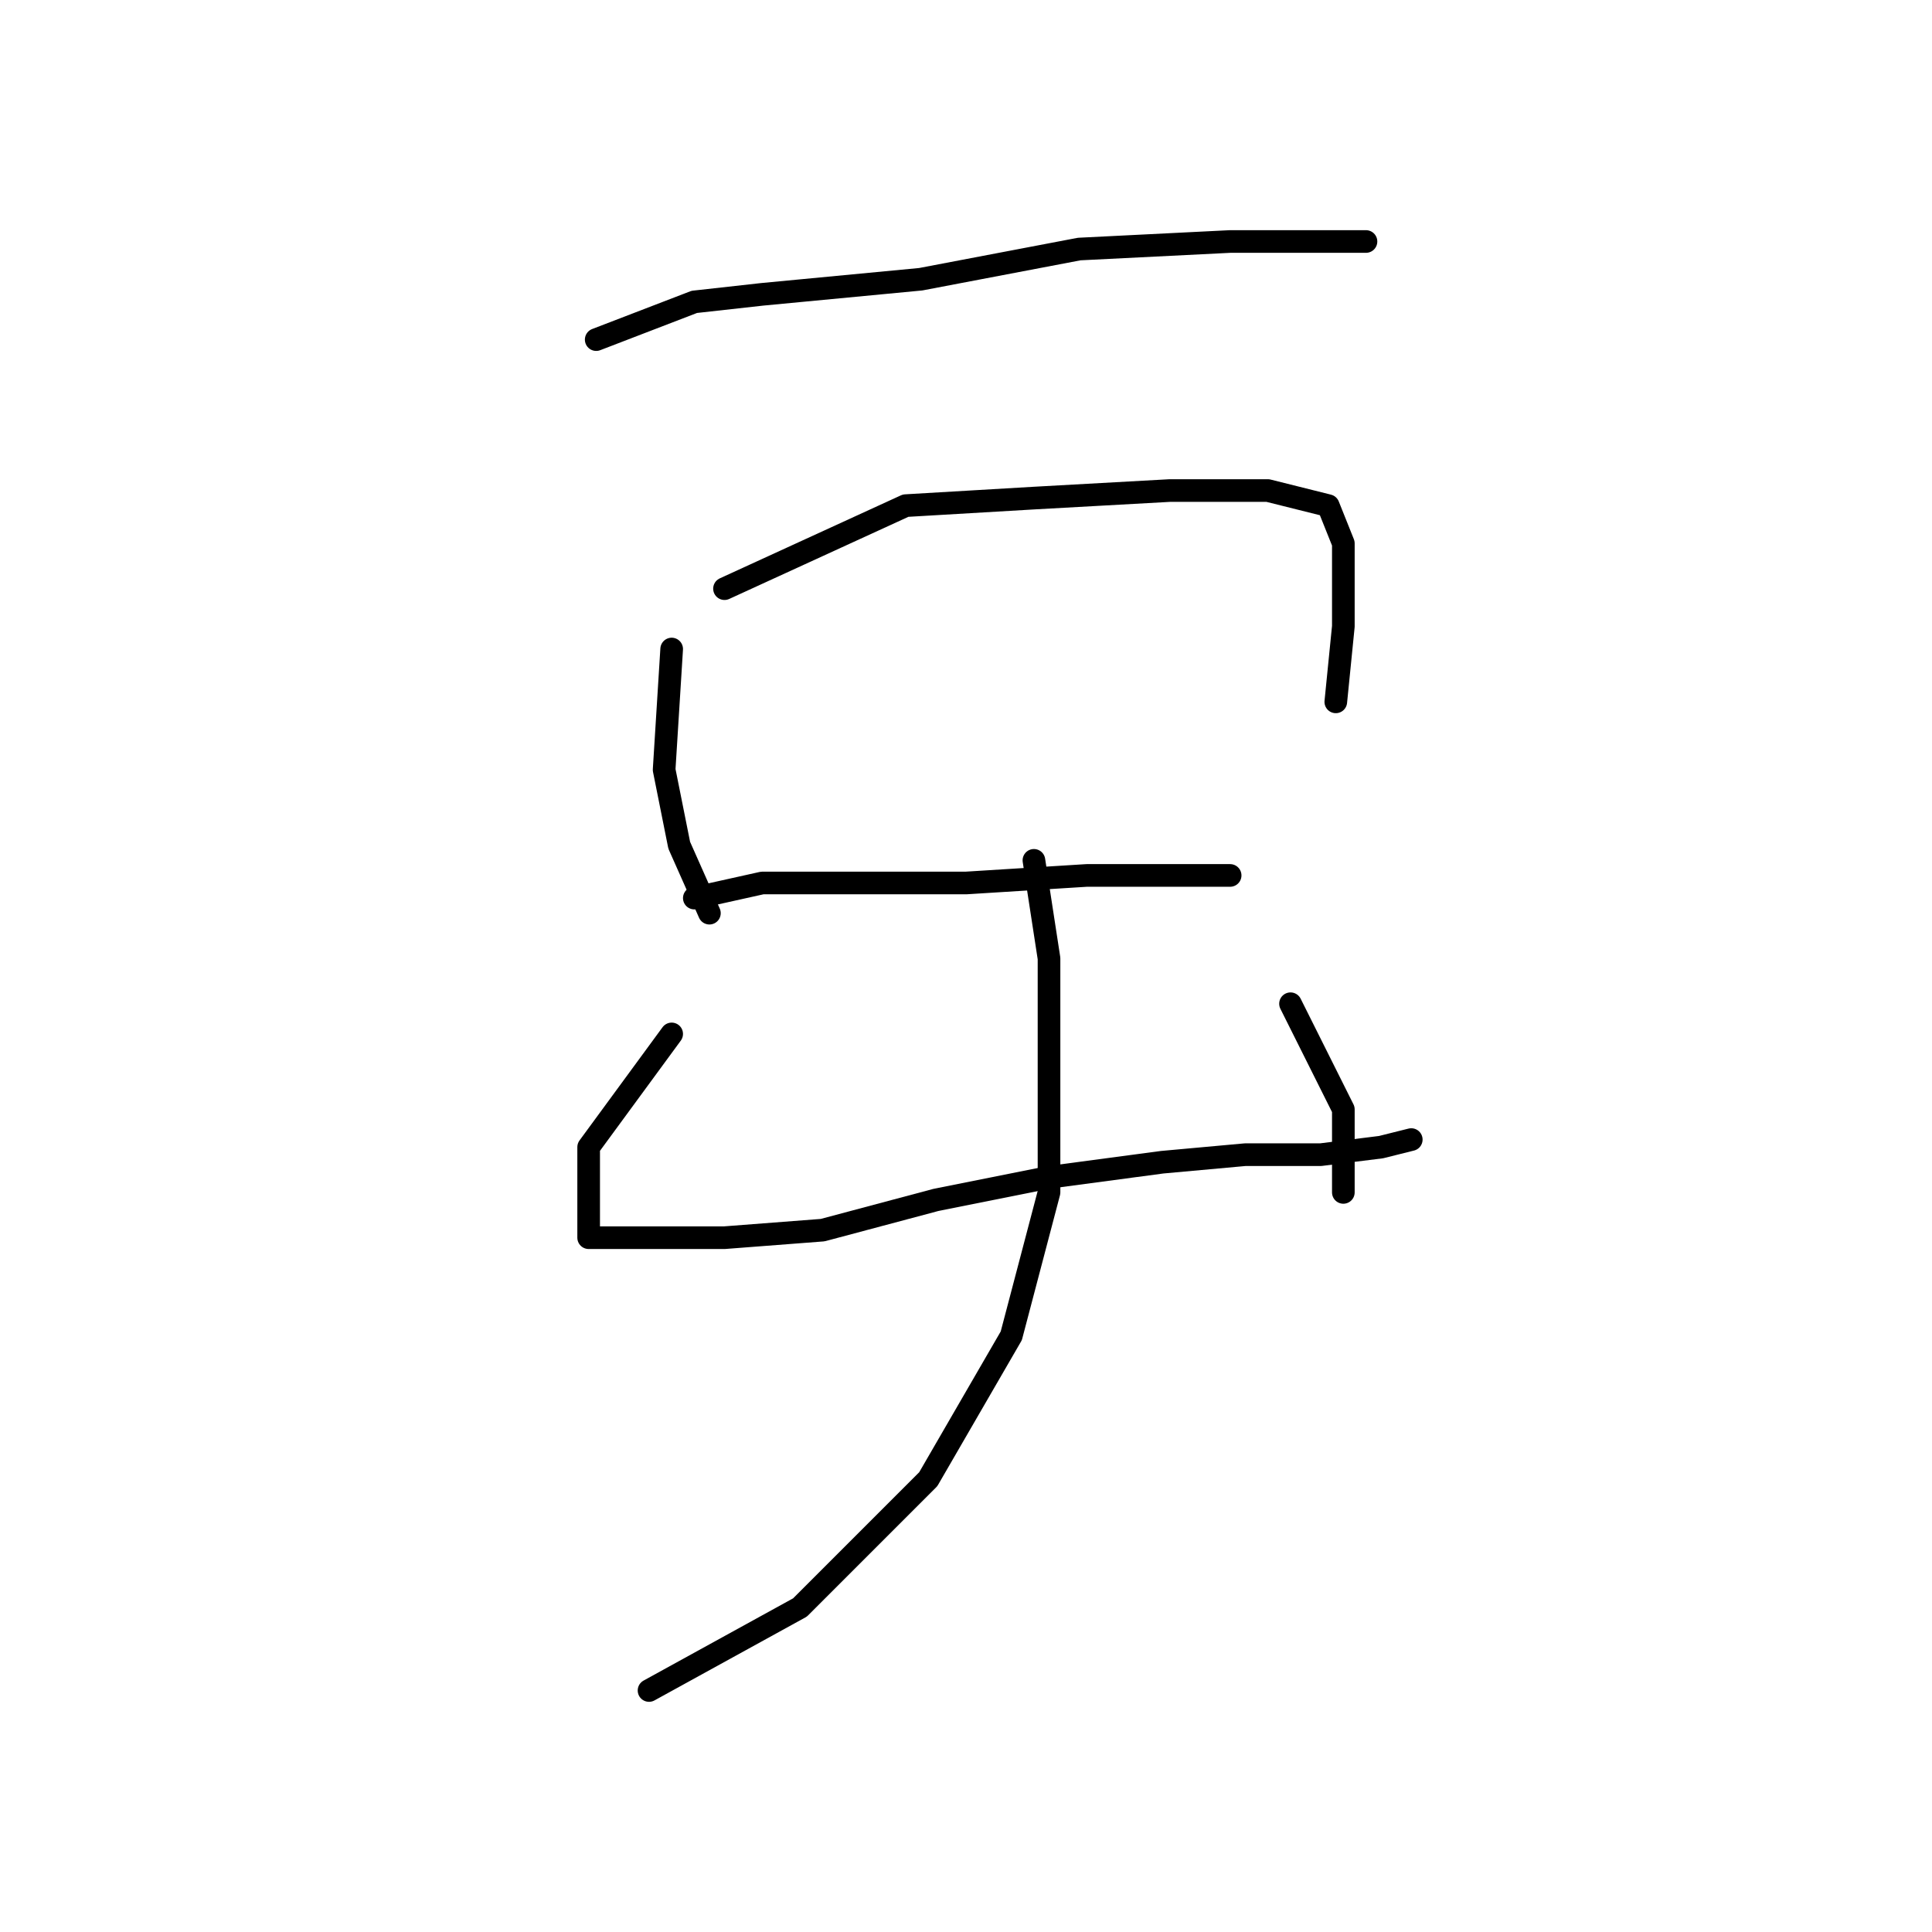 <?xml version="1.0" standalone="no"?>
    <svg width="256" height="256" xmlns="http://www.w3.org/2000/svg" version="1.1">
    <polyline stroke="black" stroke-width="3" stroke-linecap="round" fill="transparent" stroke-linejoin="round" points="79 45 92 40 101 39 122 37 143 33 163 32 176 32 181 32 181 32 " />
        <polyline stroke="black" stroke-width="3" stroke-linecap="round" fill="transparent" stroke-linejoin="round" points="89 86 88 102 90 112 94 121 94 121 " />
        <polyline stroke="black" stroke-width="3" stroke-linecap="round" fill="transparent" stroke-linejoin="round" points="96 78 120 67 137 66 155 65 168 65 176 67 178 72 178 83 177 93 177 93 " />
        <polyline stroke="black" stroke-width="3" stroke-linecap="round" fill="transparent" stroke-linejoin="round" points="92 119 101 117 115 117 128 117 144 116 157 116 163 116 163 116 " />
        <polyline stroke="black" stroke-width="3" stroke-linecap="round" fill="transparent" stroke-linejoin="round" points="89 137 78 152 78 157 78 161 78 163 78 164 79 164 81 164 87 164 96 164 109 163 124 159 139 156 154 154 165 153 175 153 183 152 187 151 187 151 " />
        <polyline stroke="black" stroke-width="3" stroke-linecap="round" fill="transparent" stroke-linejoin="round" points="171 133 178 147 178 155 178 158 178 158 " />
        <polyline stroke="black" stroke-width="3" stroke-linecap="round" fill="transparent" stroke-linejoin="round" points="137 114 139 127 139 142 139 158 134 177 123 196 106 213 86 224 86 224 " />
        </svg>